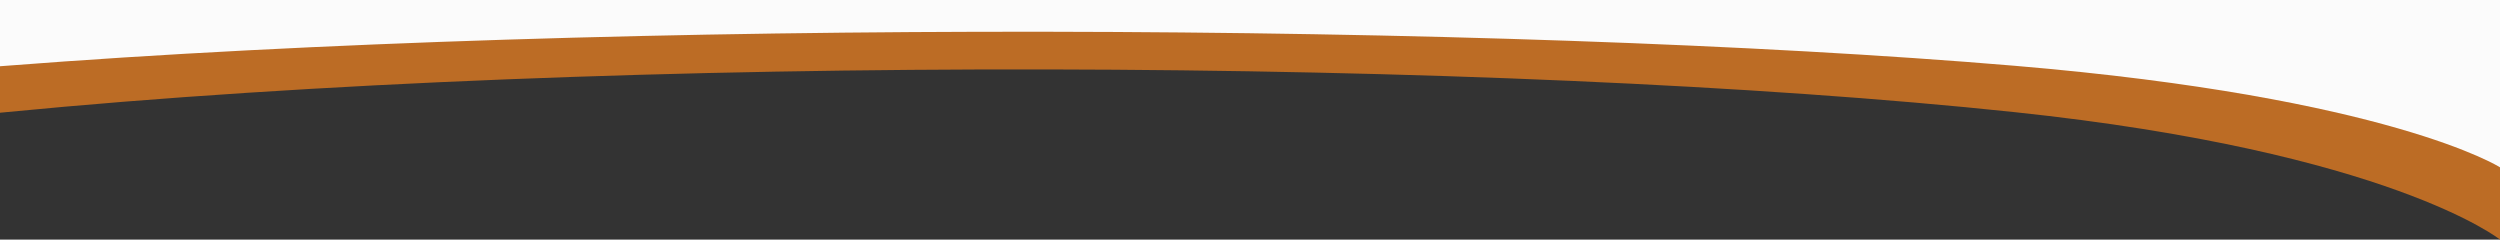 <svg xmlns="http://www.w3.org/2000/svg" xmlns:xlink="http://www.w3.org/1999/xlink" width="1920" height="184" viewBox="0 0 1920 184">
  <rect x="0" y="0" width="1920" height="184" fill="#333333" stroke="none"/>
  <defs>
    <clipPath id="clip-path">
      <rect id="Rectangle_126" data-name="Rectangle 126" width="1920" height="184" transform="translate(0 1988)" fill="#fff" stroke="#707070" stroke-width="1"/>
    </clipPath>
  </defs>
  <g id="Groupe_de_masques_13" data-name="Groupe de masques 13" transform="translate(0 -1988)" clip-path="url(#clip-path)">
    <g id="Groupe_35" data-name="Groupe 35" transform="translate(-361.307 1988.02)">
      <path id="Tracé_48" data-name="Tracé 48" d="M-6710.693-245.6V-84.344s-84.156-67.331-372.983-97.9c-393.927-41.687-1072.811-45.708-1541.993,0-811.734,79.08-21.123-63.357-21.123-63.357Z" transform="translate(8992 268.324)" fill="#bc6c25"/>
      <path id="Tracé_47" data-name="Tracé 47" d="M-6710.693-245.6v128.48s-84.156-53.647-372.983-78c-393.927-33.214-1072.811-36.419-1541.993,0-811.734,63.008-21.123-50.48-21.123-50.48Z" transform="translate(8992 245.596)" fill="#fbfbfb"/>
    </g>
  </g>
</svg>
